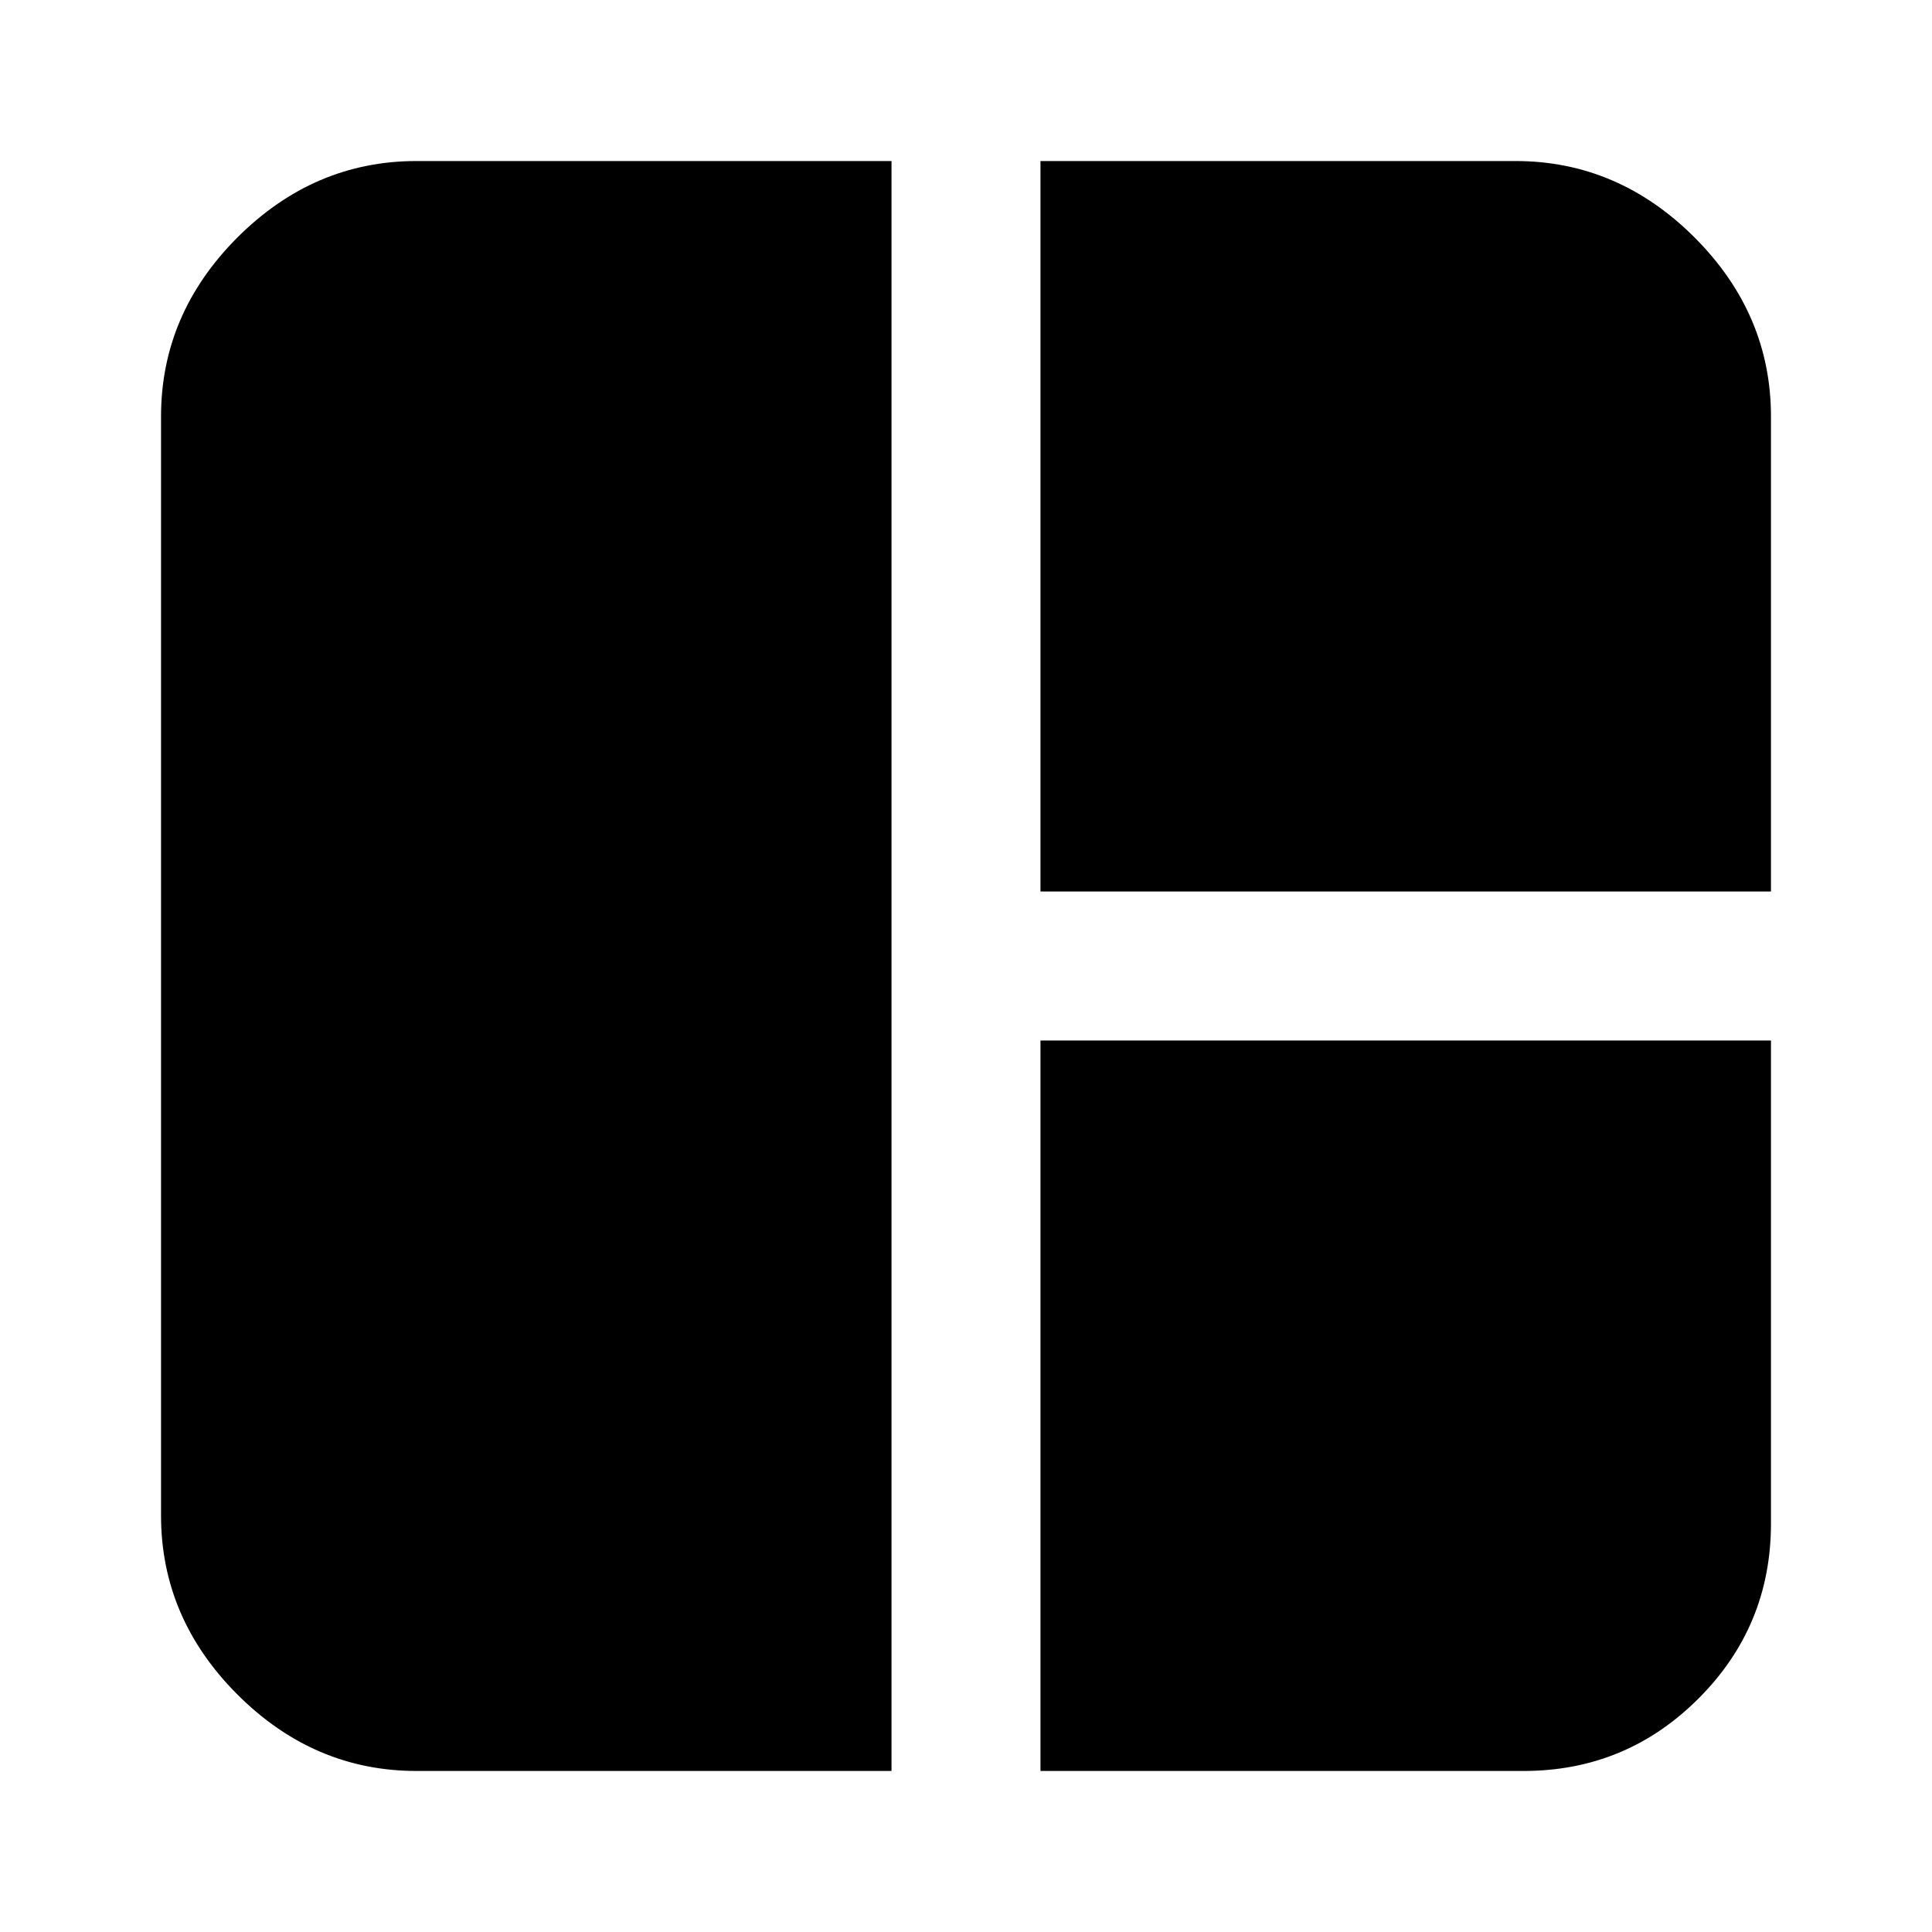 <svg xmlns="http://www.w3.org/2000/svg" height="20" width="20"><path d="M9.229 18.333H4.312q-1.062 0-1.854-.791-.791-.792-.791-1.854V4.312q0-1.062.791-1.854.792-.791 1.854-.791h4.917Zm1.542-9.104V1.667h4.917q1.062 0 1.854.791.791.792.791 1.854v4.917Zm0 9.104v-7.562h7.562v5q0 1.062-.75 1.812t-1.812.75Z"/></svg>